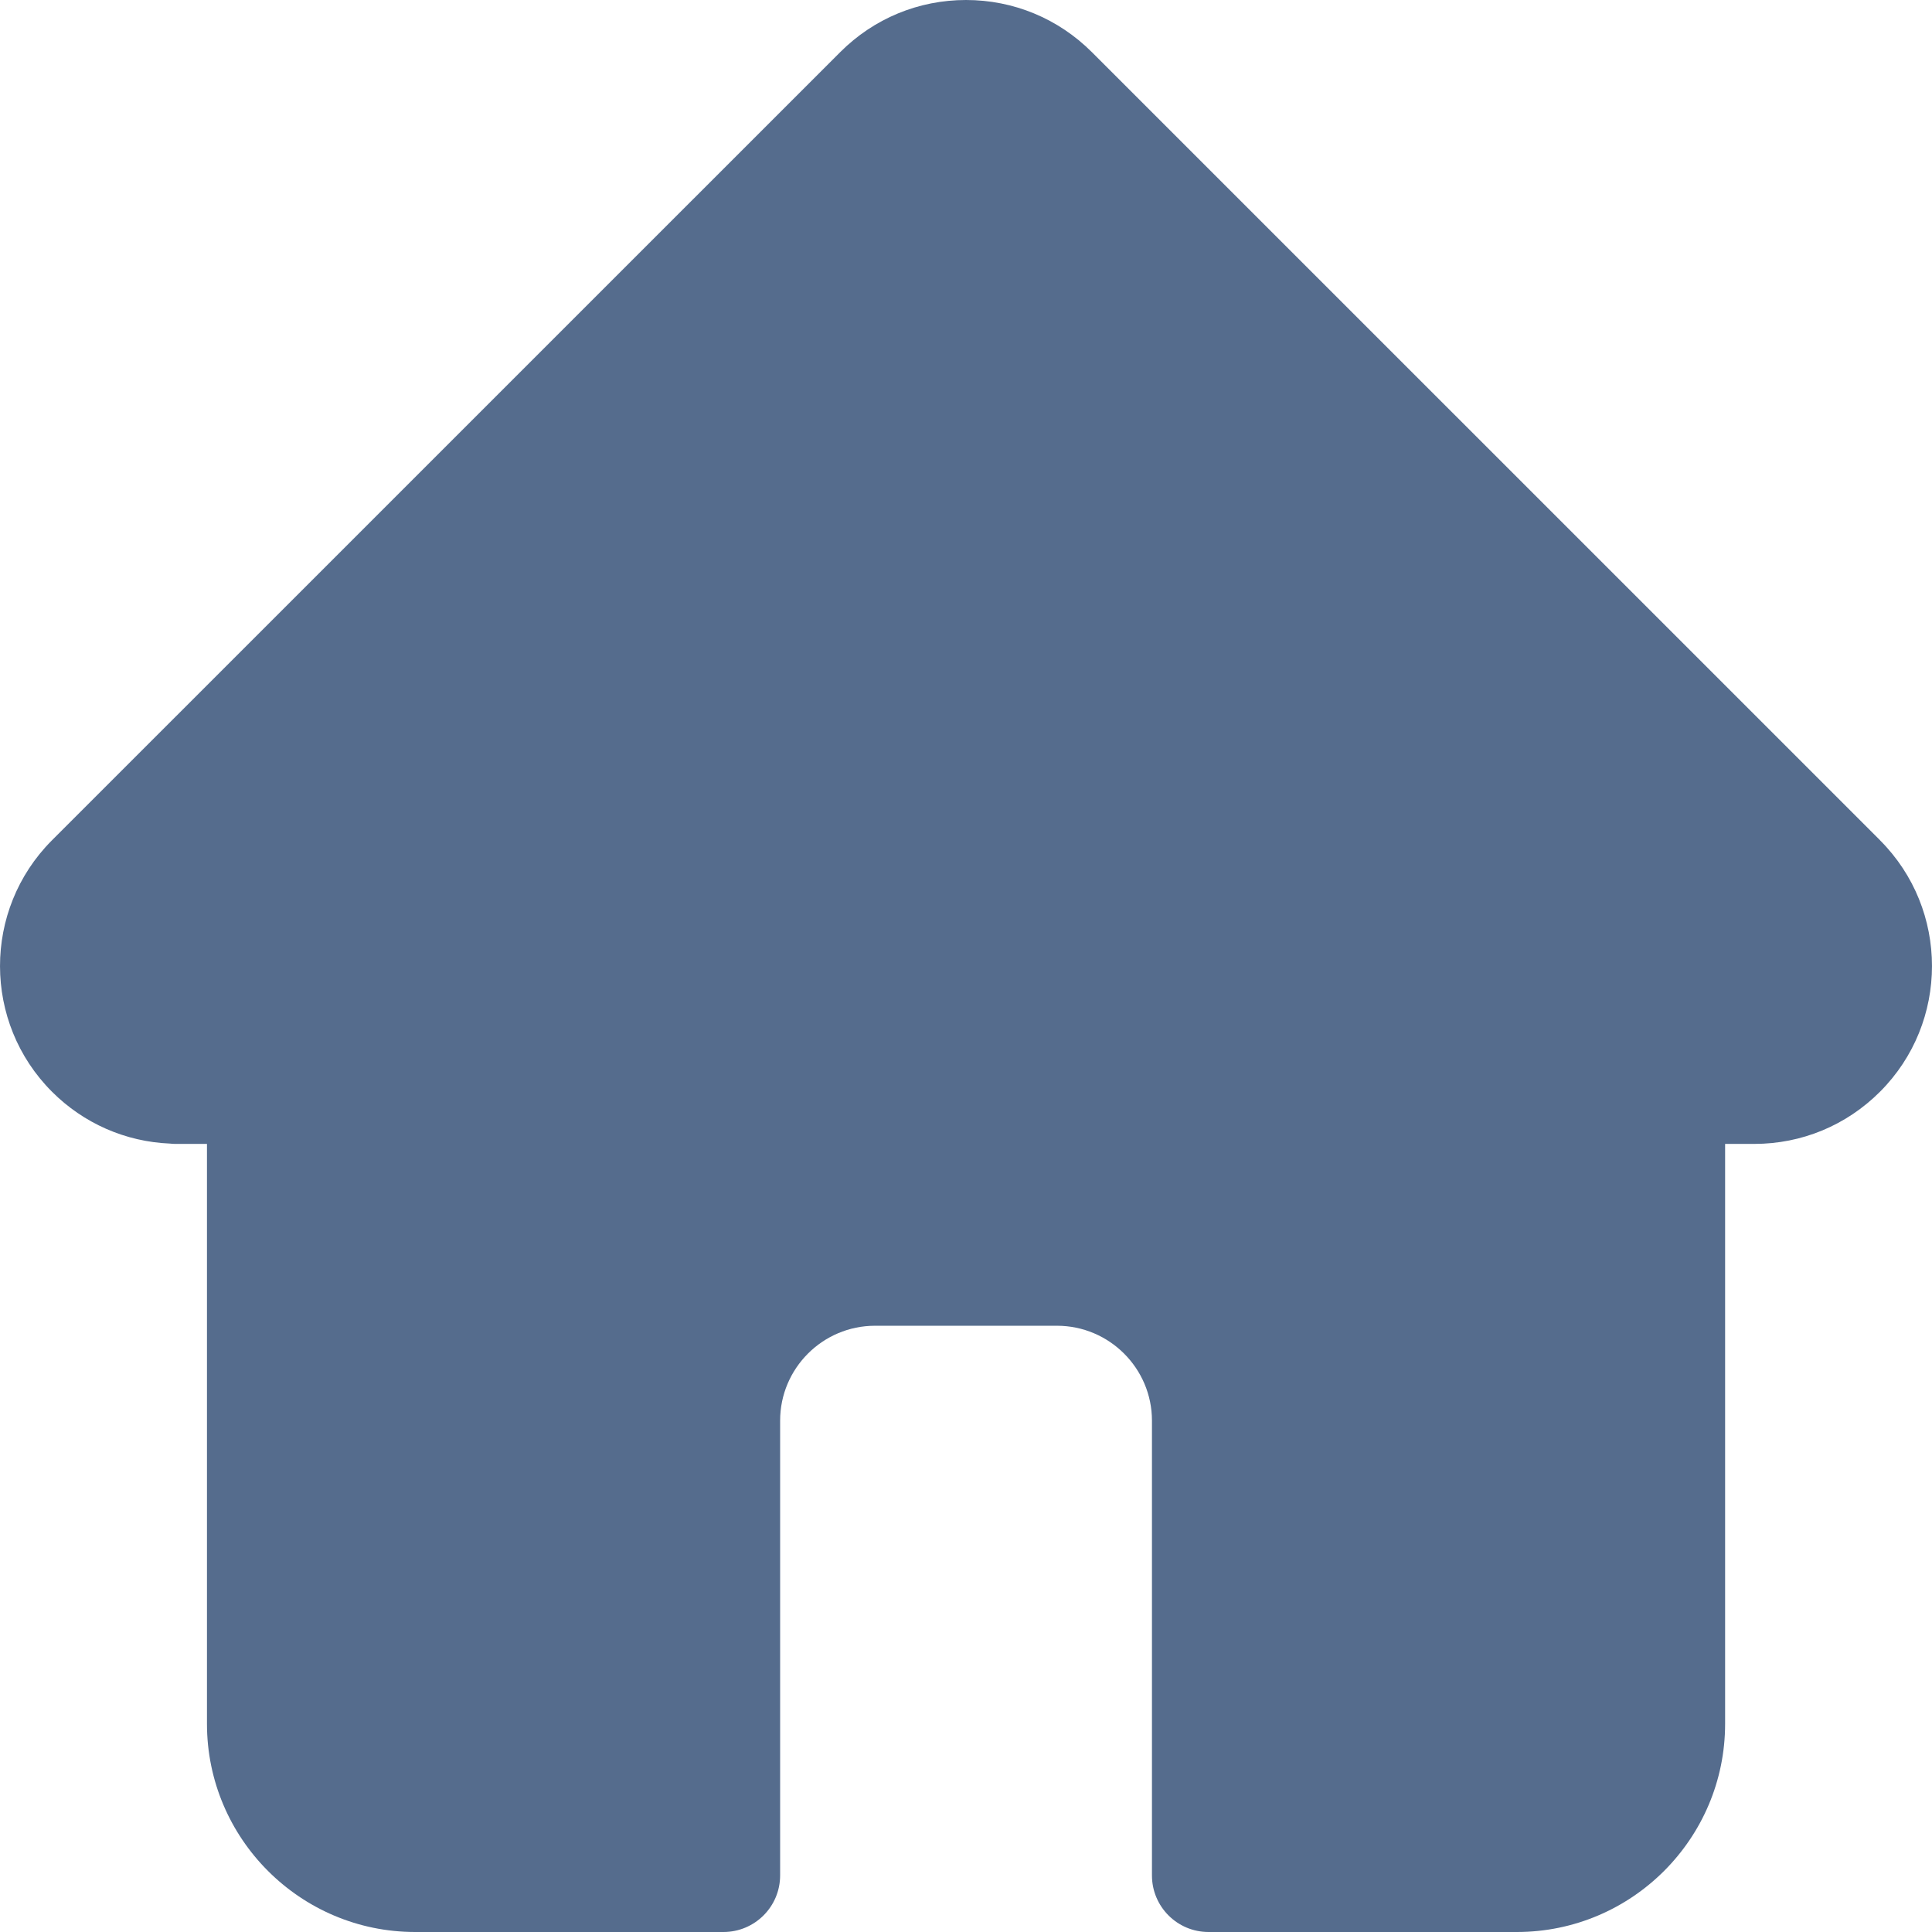 <svg width="24" height="24" viewBox="0 0 24 24" fill="none" xmlns="http://www.w3.org/2000/svg">
<path d="M23.355 10.439C23.355 10.438 23.354 10.438 23.354 10.437L13.563 0.647C13.145 0.23 12.59 0 12 0C11.41 0 10.855 0.23 10.438 0.647L0.652 10.432C0.648 10.435 0.645 10.439 0.642 10.442C-0.215 11.304 -0.214 12.702 0.646 13.562C1.039 13.955 1.558 14.183 2.112 14.206C2.135 14.209 2.157 14.21 2.18 14.21H2.571V21.414C2.571 22.84 3.731 24 5.157 24H8.987C9.376 24 9.691 23.685 9.691 23.297V17.648C9.691 16.998 10.22 16.469 10.87 16.469H13.13C13.78 16.469 14.31 16.998 14.31 17.648V23.297C14.31 23.685 14.624 24 15.013 24H18.843C20.27 24 21.43 22.84 21.43 21.414V14.21H21.792C22.382 14.21 22.936 13.98 23.354 13.562C24.215 12.701 24.215 11.3 23.355 10.439Z" fill="#556C8D"/>
</svg>
